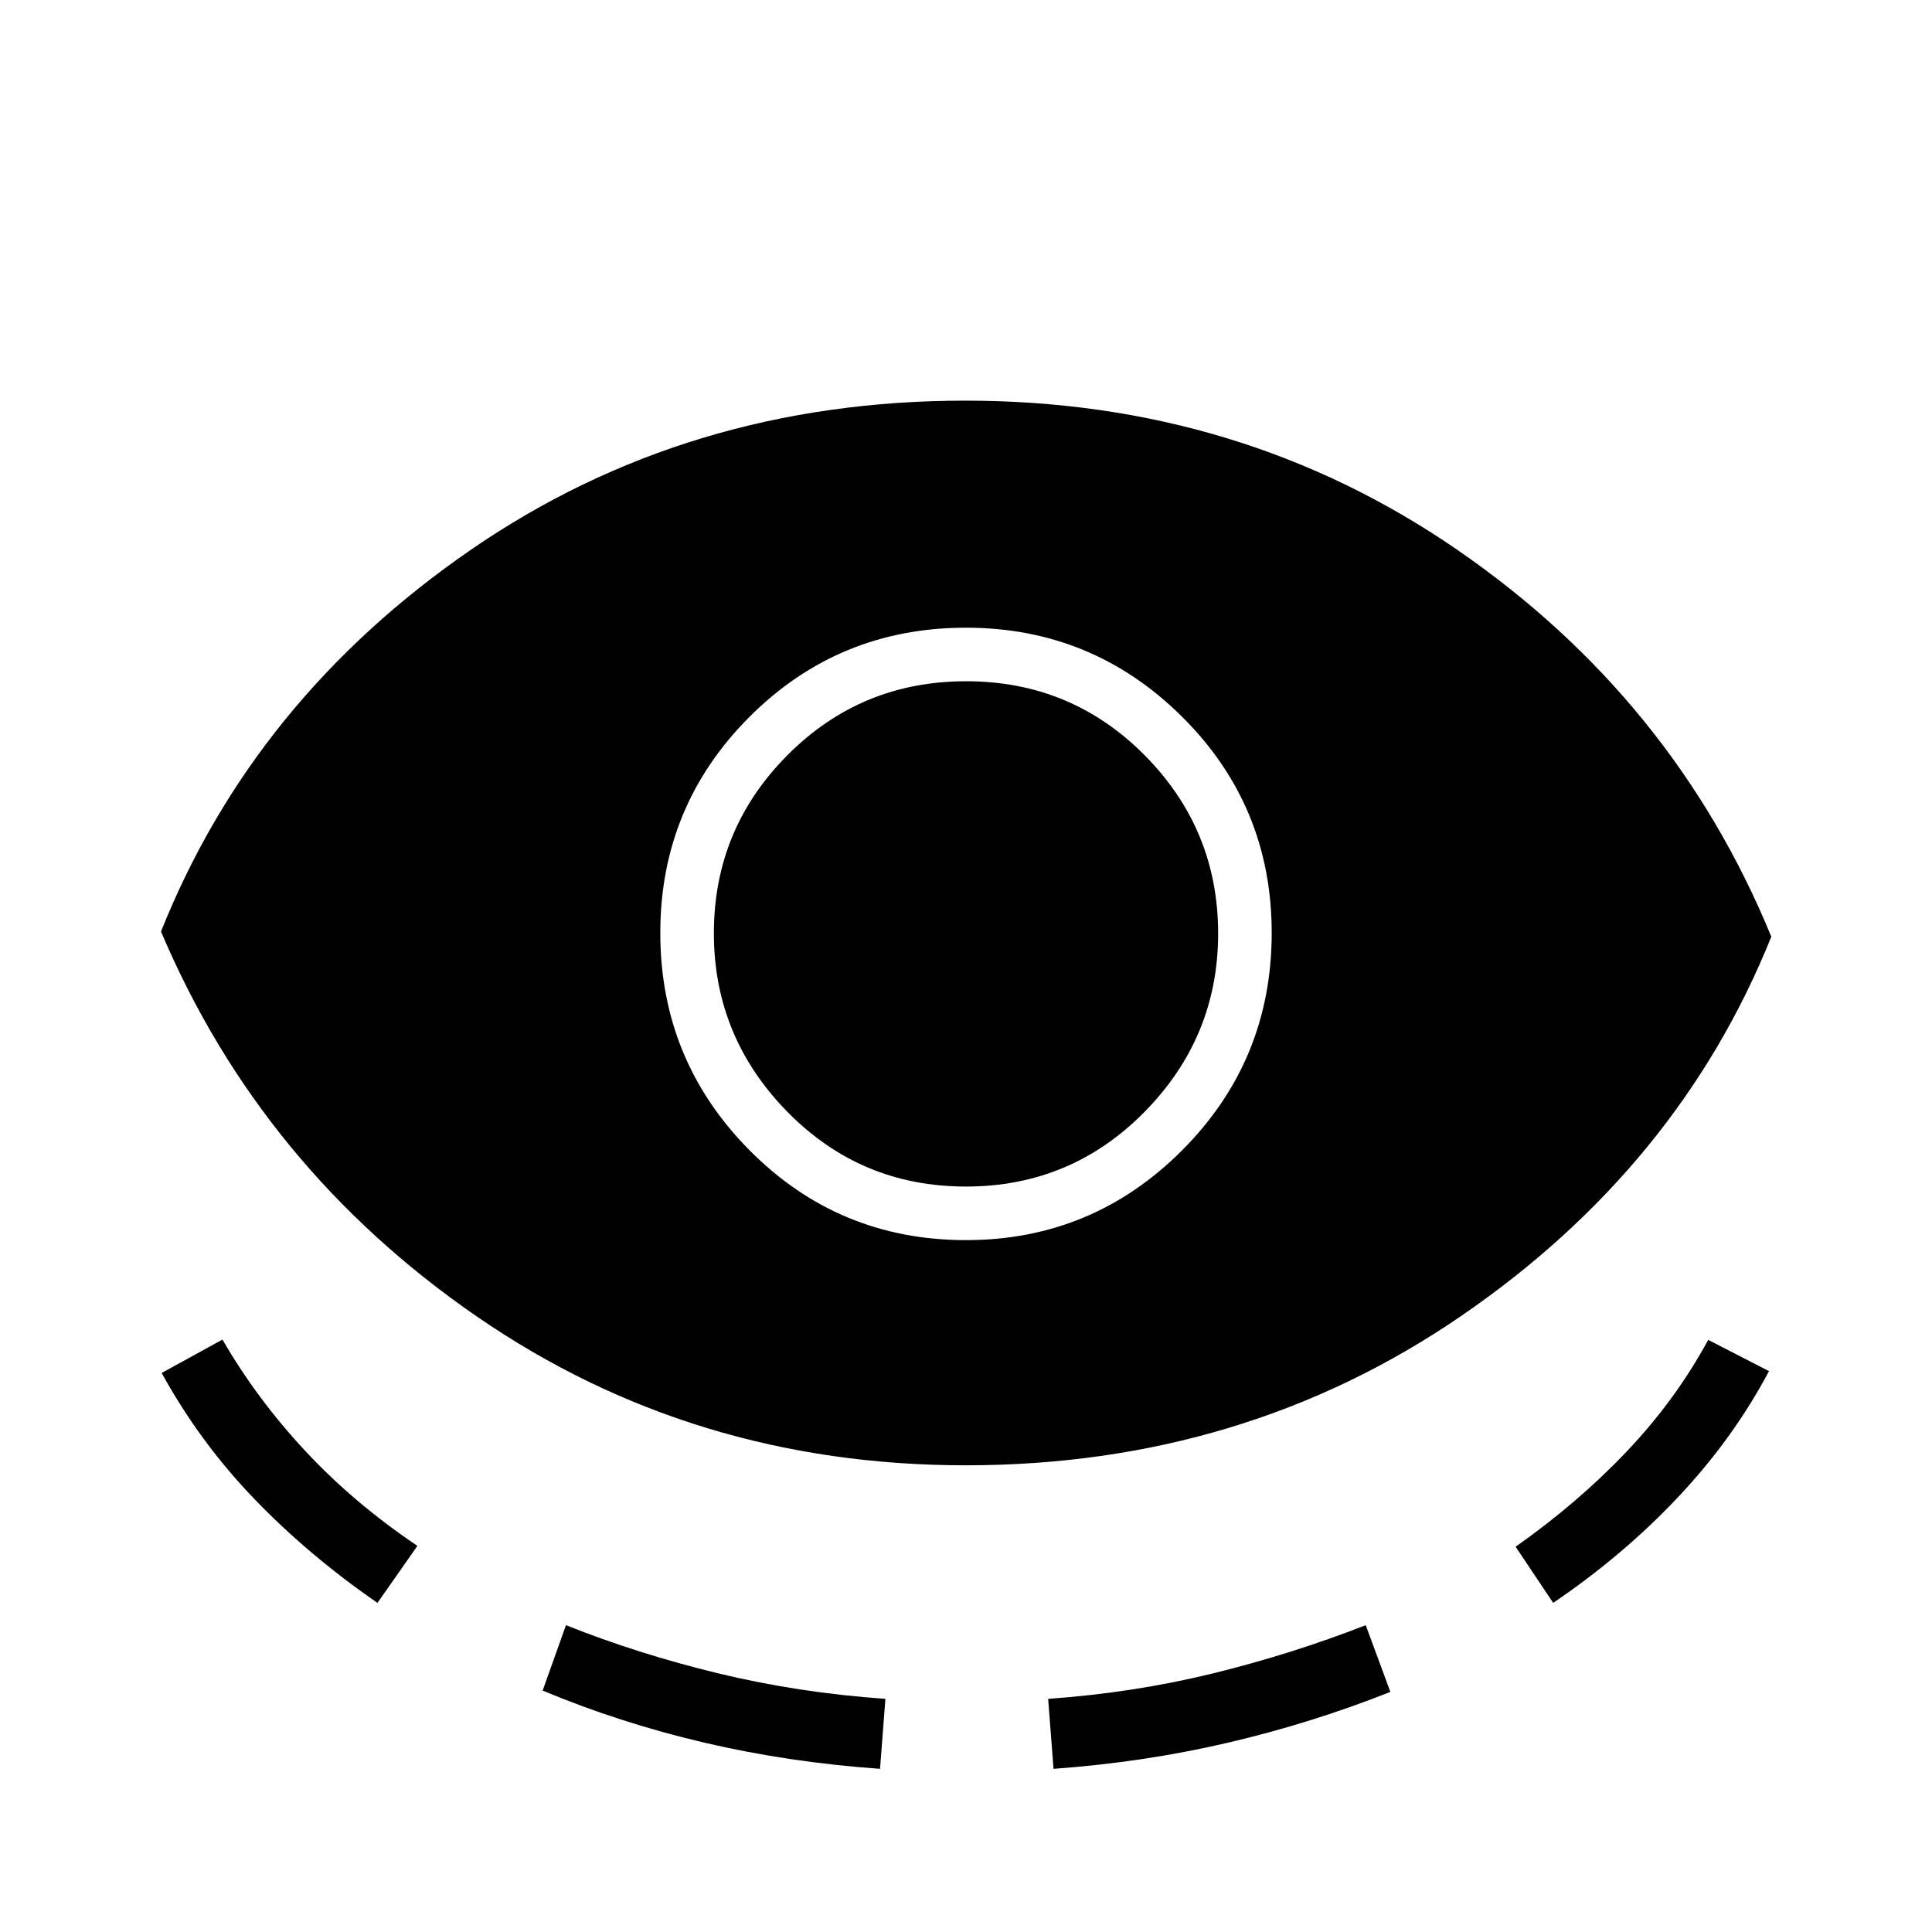 <svg xmlns="http://www.w3.org/2000/svg" height="40" viewBox="0 -960 960 960" width="40"><path d="M479.89-231.9q-135.56 0-242.86-73.88Q129.74-379.67 80-497.13q46-115.2 153.7-189.5 107.71-74.29 245.97-74.29 136.71 0 244.32 74.04 107.6 74.03 156.16 192.32-46 114.38-154.19 188.52-108.19 74.14-246.07 74.14Zm-292.33 68.36q-34.15-23.56-61.2-51.66-27.05-28.1-46.03-62.57l30.21-16.61q16.92 29.3 41.06 55.25t55.81 47.26l-19.85 28.33Zm82.08 43.57 11.59-32.49q36.05 14.38 75.9 24 39.84 9.61 82.82 12.61l-2.67 34.77q-45.59-3.23-87.47-13.05-41.89-9.82-80.17-25.84ZM480-343.79q62.82 0 107.36-44.61t44.54-108.04q0-63.18-44.54-107.42T480-648.1q-63.33 0-107.62 44.34-44.28 44.34-44.28 107.32 0 63.23 44.28 107.94 44.29 44.71 107.62 44.71Zm-.08-26.62q-52.25 0-88.73-37.19-36.47-37.2-36.47-88.68 0-51.75 36.55-88.48 36.55-36.73 88.81-36.73 52.25 0 88.73 36.81 36.47 36.81 36.47 88.55 0 51.49-36.55 88.6-36.55 37.12-88.81 37.12Zm43.57 289.33-2.67-34.77q42.46-3 81.72-12.61 39.25-9.62 76.08-24l12.25 33.15q-39.15 15.54-80.82 25.27-41.67 9.73-86.56 12.96Zm248.28-82.46-18.67-27.9q31.01-21.84 55.27-47.4 24.27-25.57 40.43-55.39l30.2 15.54q-17.69 33.38-45 62.42t-62.23 52.73Z"/></svg>